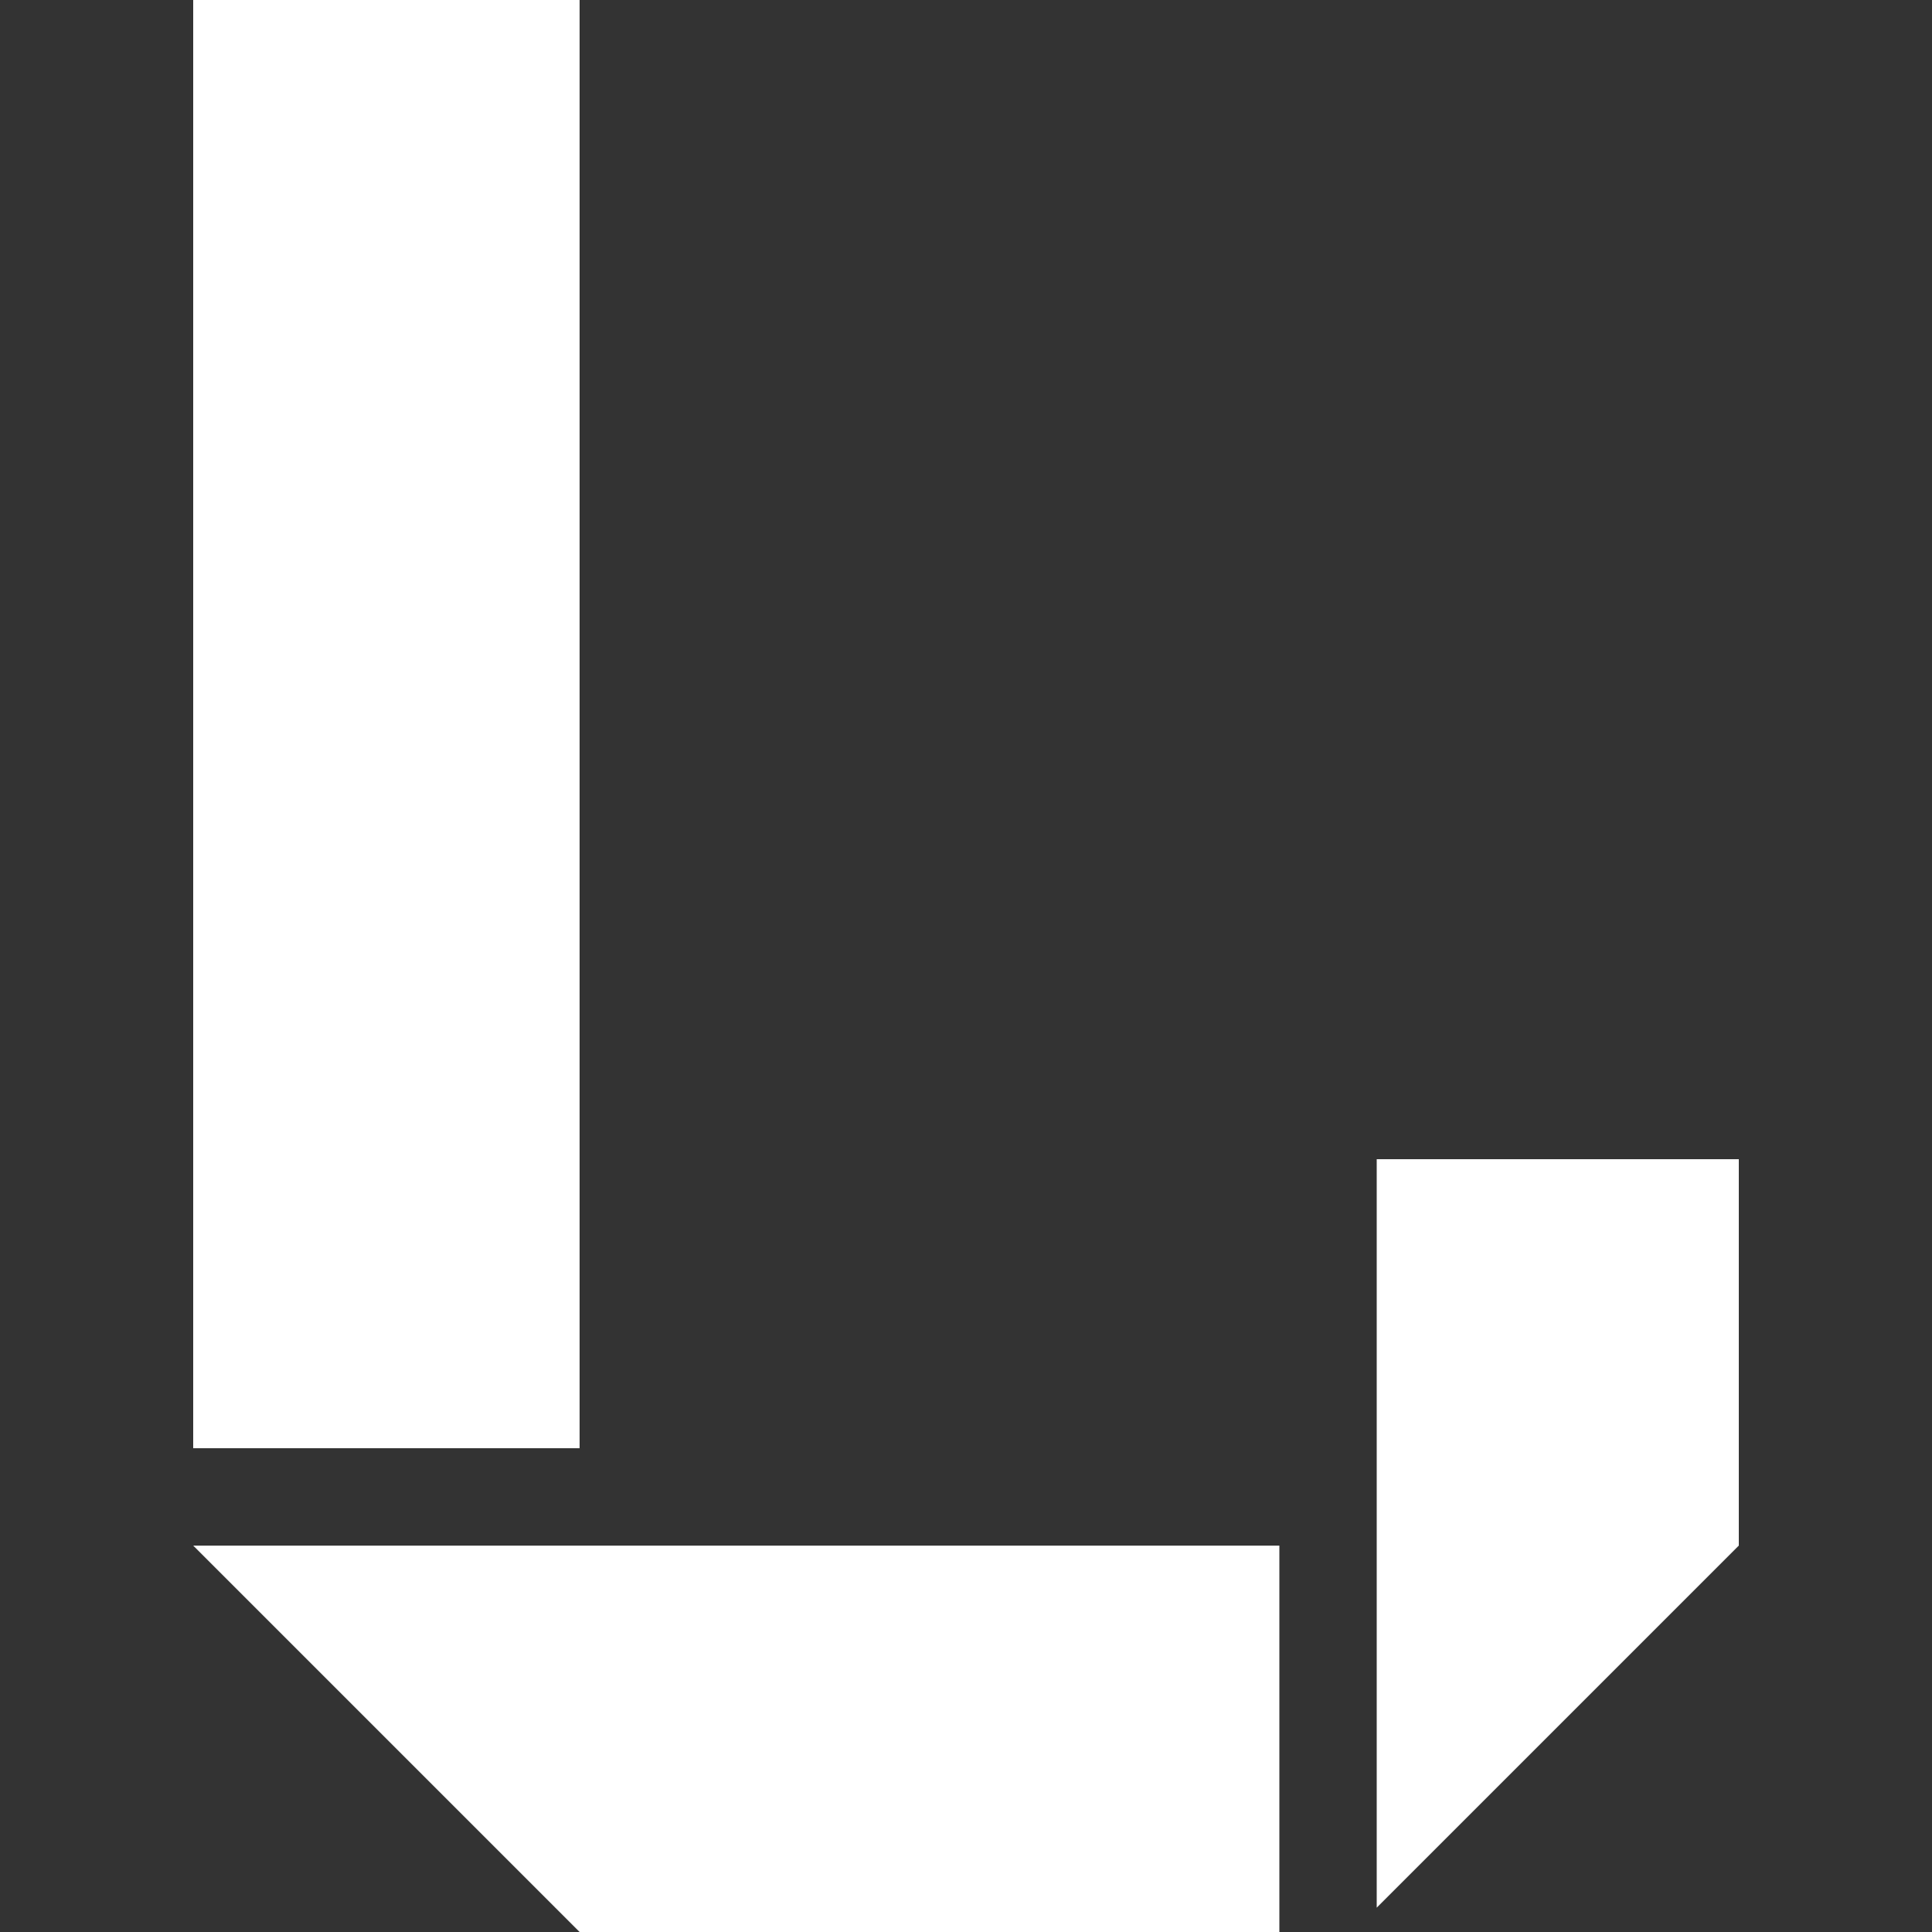 <svg xmlns="http://www.w3.org/2000/svg" version="1.1" xmlns:xlink="http://www.w3.org/1999/xlink" width="512" height="512" x="0" y="0" viewBox="0 0 512 512" style="enable-background:new 0 0 512 512" xml:space="preserve" class="hovered-paths"><rect x="0" y="0" width="512" height="512" fill="#333333" stroke="none"/><g><path d="M153.6 512h185.444V409.6H51.2zm0-512H51.2v383.8h102.4zm211.245 307.2v198.355L460.8 409.6V307.2z" fill="#ffffff" opacity="1" data-original="#000000" class="hovered-path"></path></g></svg>